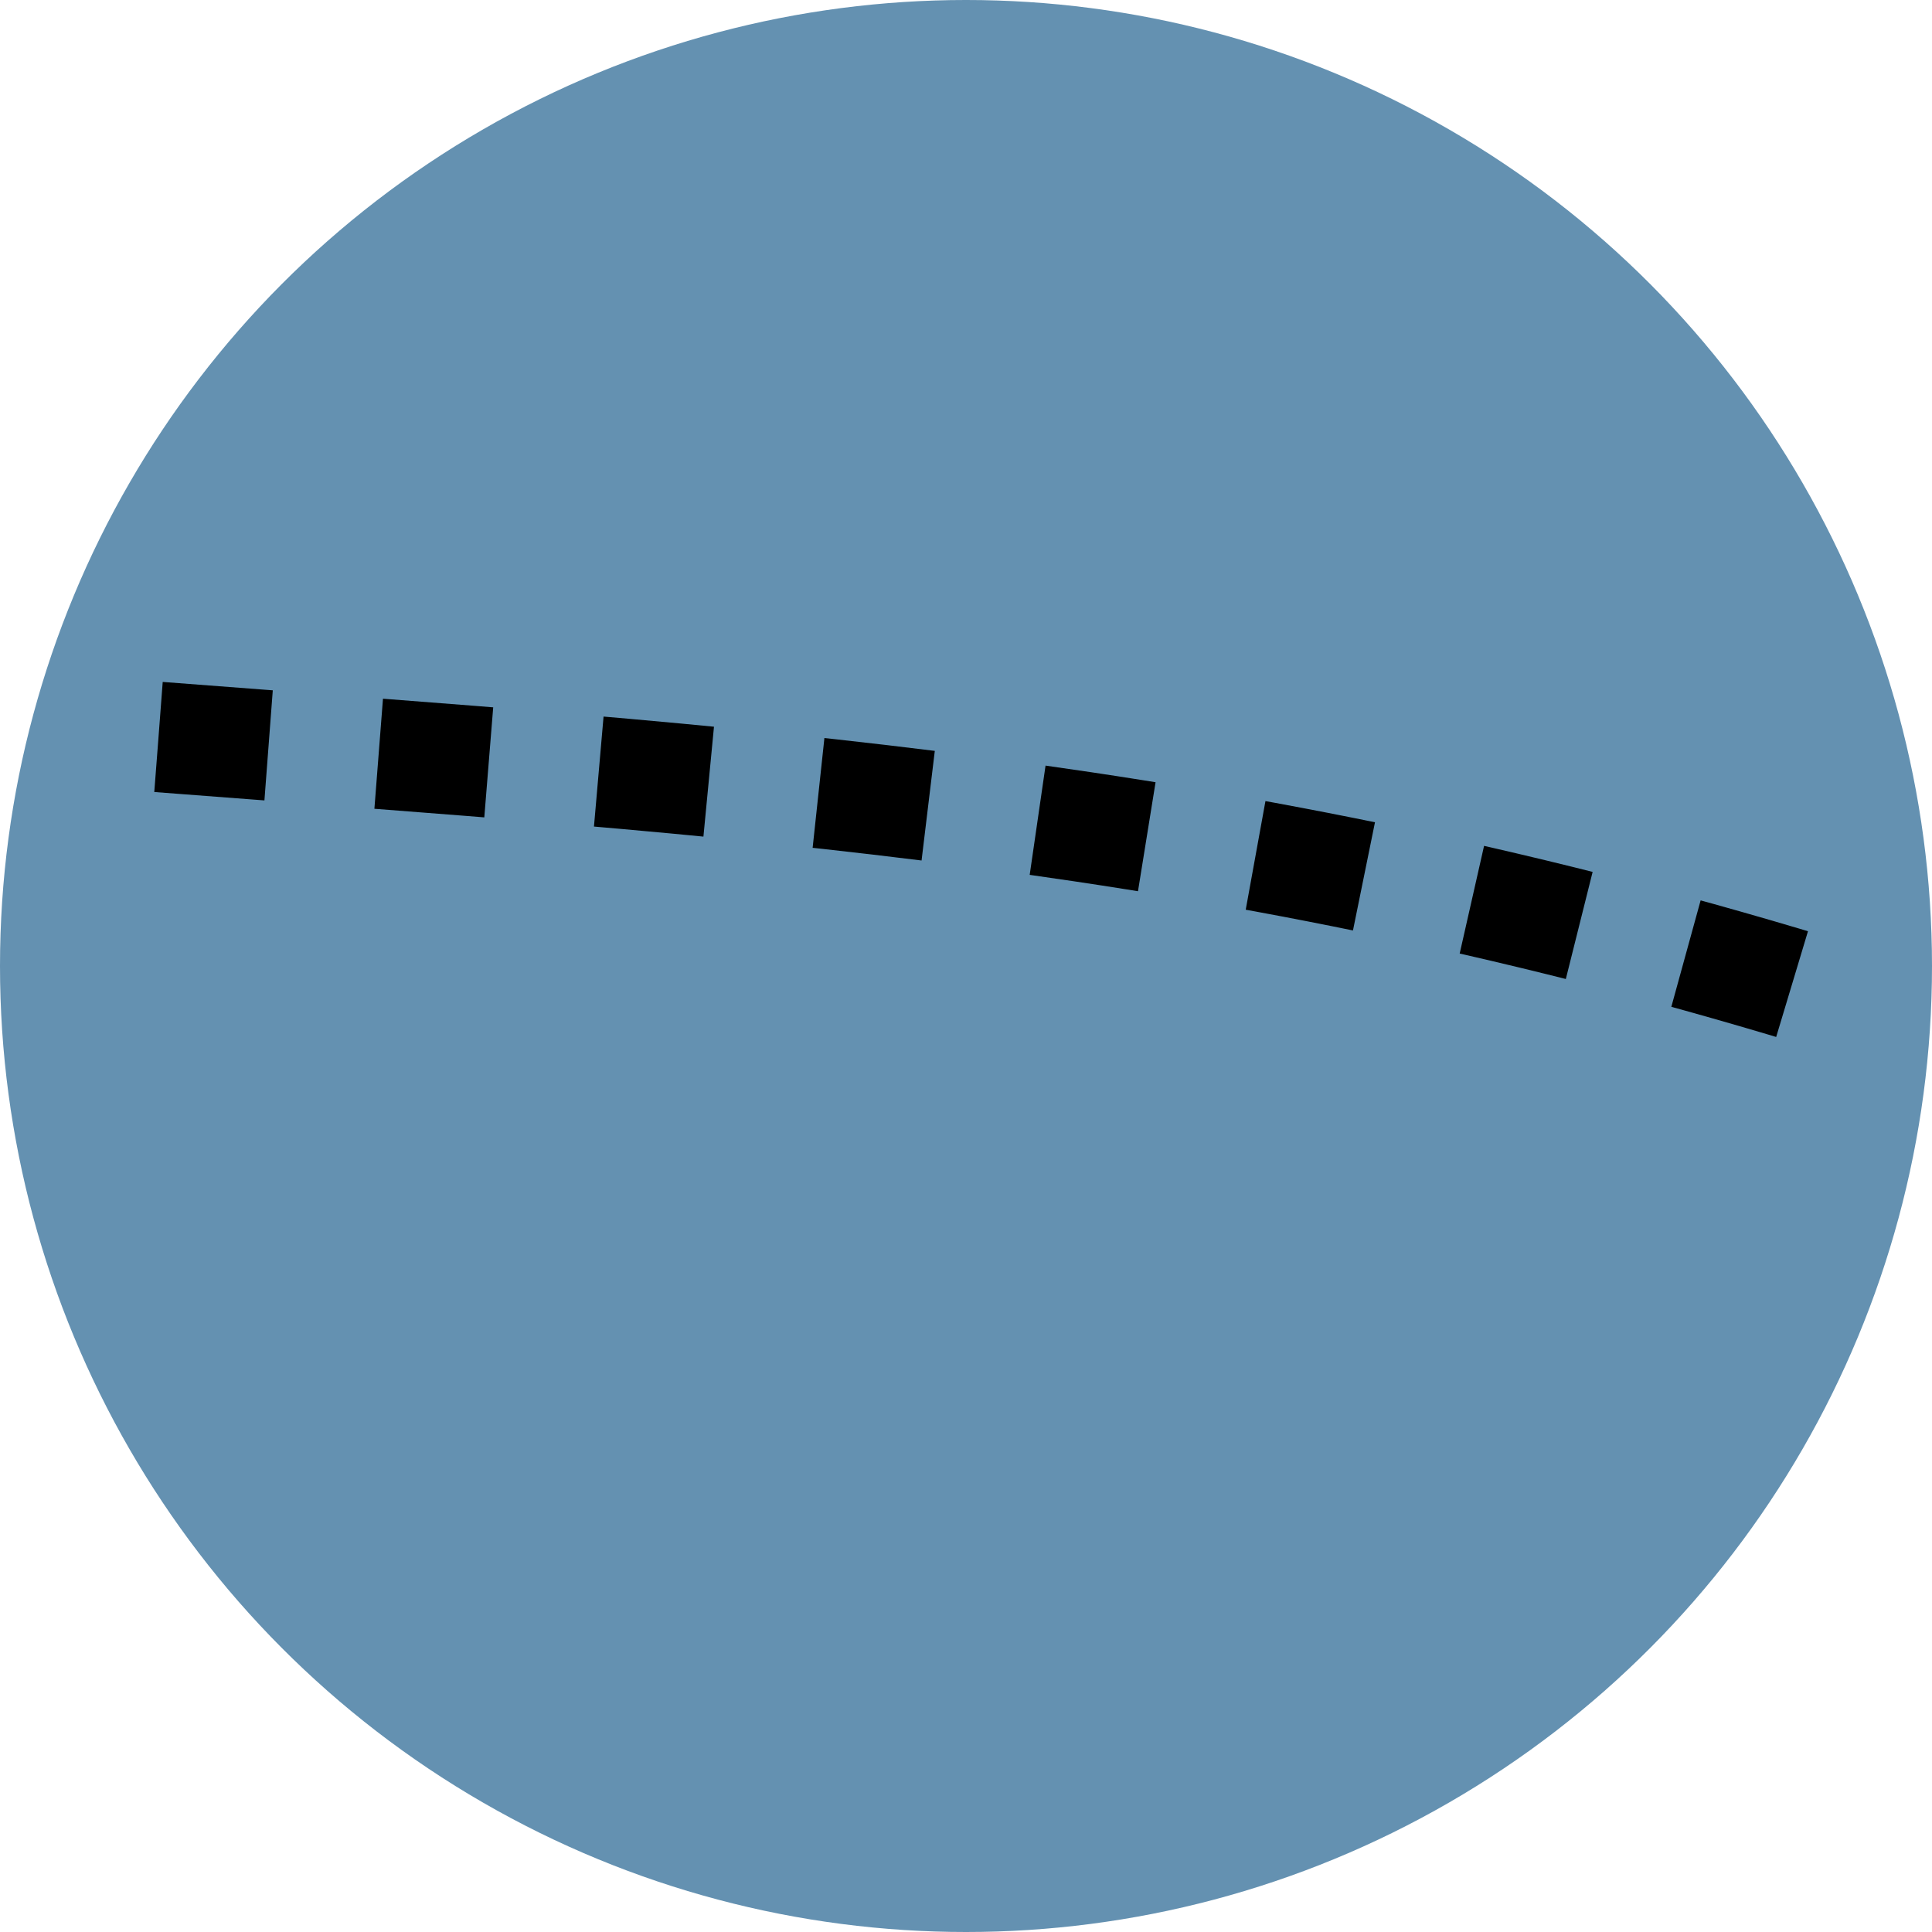 <?xml version="1.0" encoding="UTF-8"?>
<svg width="17.073mm" height="17.073mm" version="1.1" viewBox="0 0 350 350" xmlns="http://www.w3.org/2000/svg"><circle cx="175" cy="175" r="175" fill="#6491b1"/><path d="m28.718 133.51c103.04 7.954 192.72 12.686 304.92 47.506" fill="none" stroke="#000" stroke-dasharray="20" stroke-width="20"/></svg>
